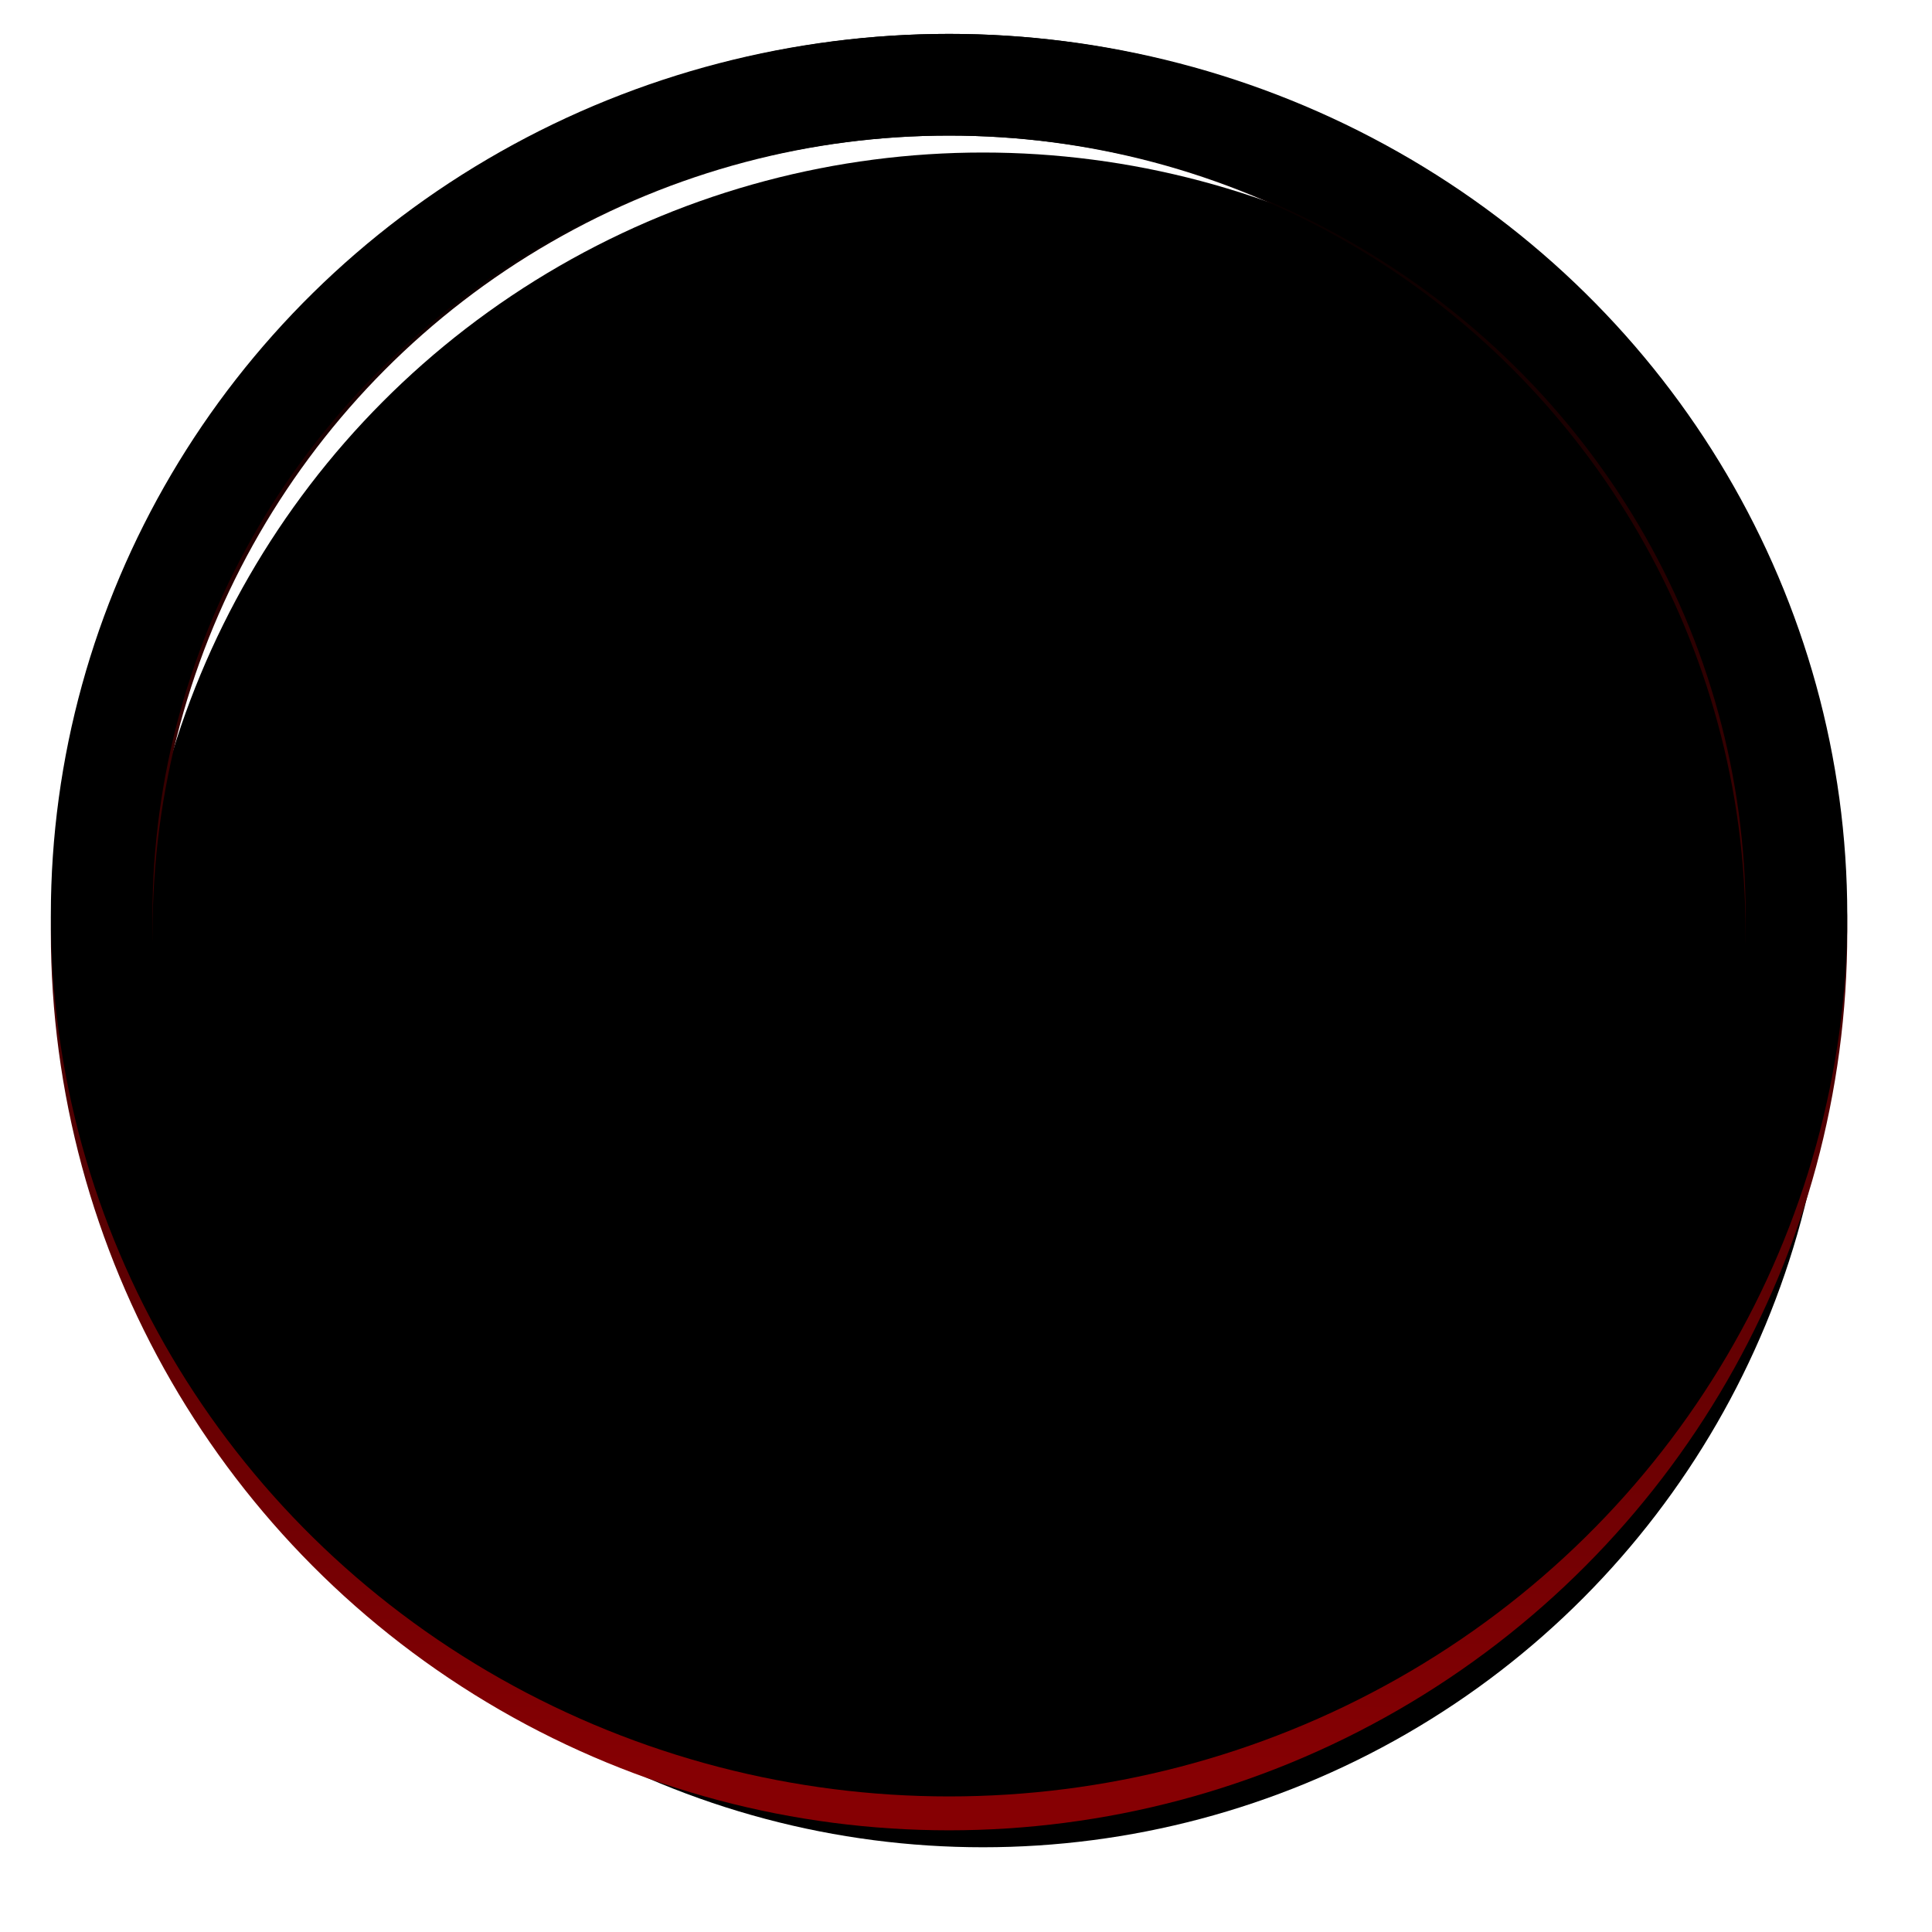 <svg xmlns="http://www.w3.org/2000/svg" xmlns:xlink="http://www.w3.org/1999/xlink" width="114px" height="114px" viewBox="0 0 114 114" version="1.1">
  <defs>
    <linearGradient x1="50%" y1="0%" x2="50%" y2="100%" id="linearGradient-1">
      <stop stop-color="#000000" offset="0%"/>
      <stop stop-color="#860003" offset="100%"/>
    </linearGradient>
    <circle id="path-2" cx="50" cy="50" r="50"/>
    <filter x="-9.0%" y="-8.0%" width="120.0%" height="120.0%" filterUnits="objectBoundingBox" id="filter-3">
      <feMorphology radius="3" operator="dilate" in="SourceAlpha" result="shadowSpreadOuter1"/>
      <feOffset dx="1" dy="2" in="shadowSpreadOuter1" result="shadowOffsetOuter1"/>
      <feMorphology radius="3" operator="erode" in="SourceAlpha" result="shadowInner"/>
      <feOffset dx="1" dy="2" in="shadowInner" result="shadowInner"/>
      <feComposite in="shadowOffsetOuter1" in2="shadowInner" operator="out" result="shadowOffsetOuter1"/>
      <feGaussianBlur stdDeviation="2" in="shadowOffsetOuter1" result="shadowBlurOuter1"/>
      <feColorMatrix values="0 0 0 0 0   0 0 0 0 0   0 0 0 0 0  0 0 0 0.8 0" type="matrix" in="shadowBlurOuter1"/>
    </filter>
  </defs>
  <g id="Buttons" stroke="none" stroke-width="1" fill="none" fill-rule="evenodd">
    <g id="Group-2" transform="translate(4, 5)">
      <g id="Group-4" transform="translate(2, 0)">
        <g id="Oval">
          <use fill="black" fill-opacity="1" filter="url(#filter-3)" xlink:href="#path-2"/>
          <use stroke="url(#linearGradient-1)" stroke-width="6" xlink:href="#path-2"/>
        </g>
        <ellipse id="Oval" stroke="#000000" stroke-width="6" cx="50" cy="49" rx="50" ry="49"/>
      </g>
    </g>
  </g>
</svg>
